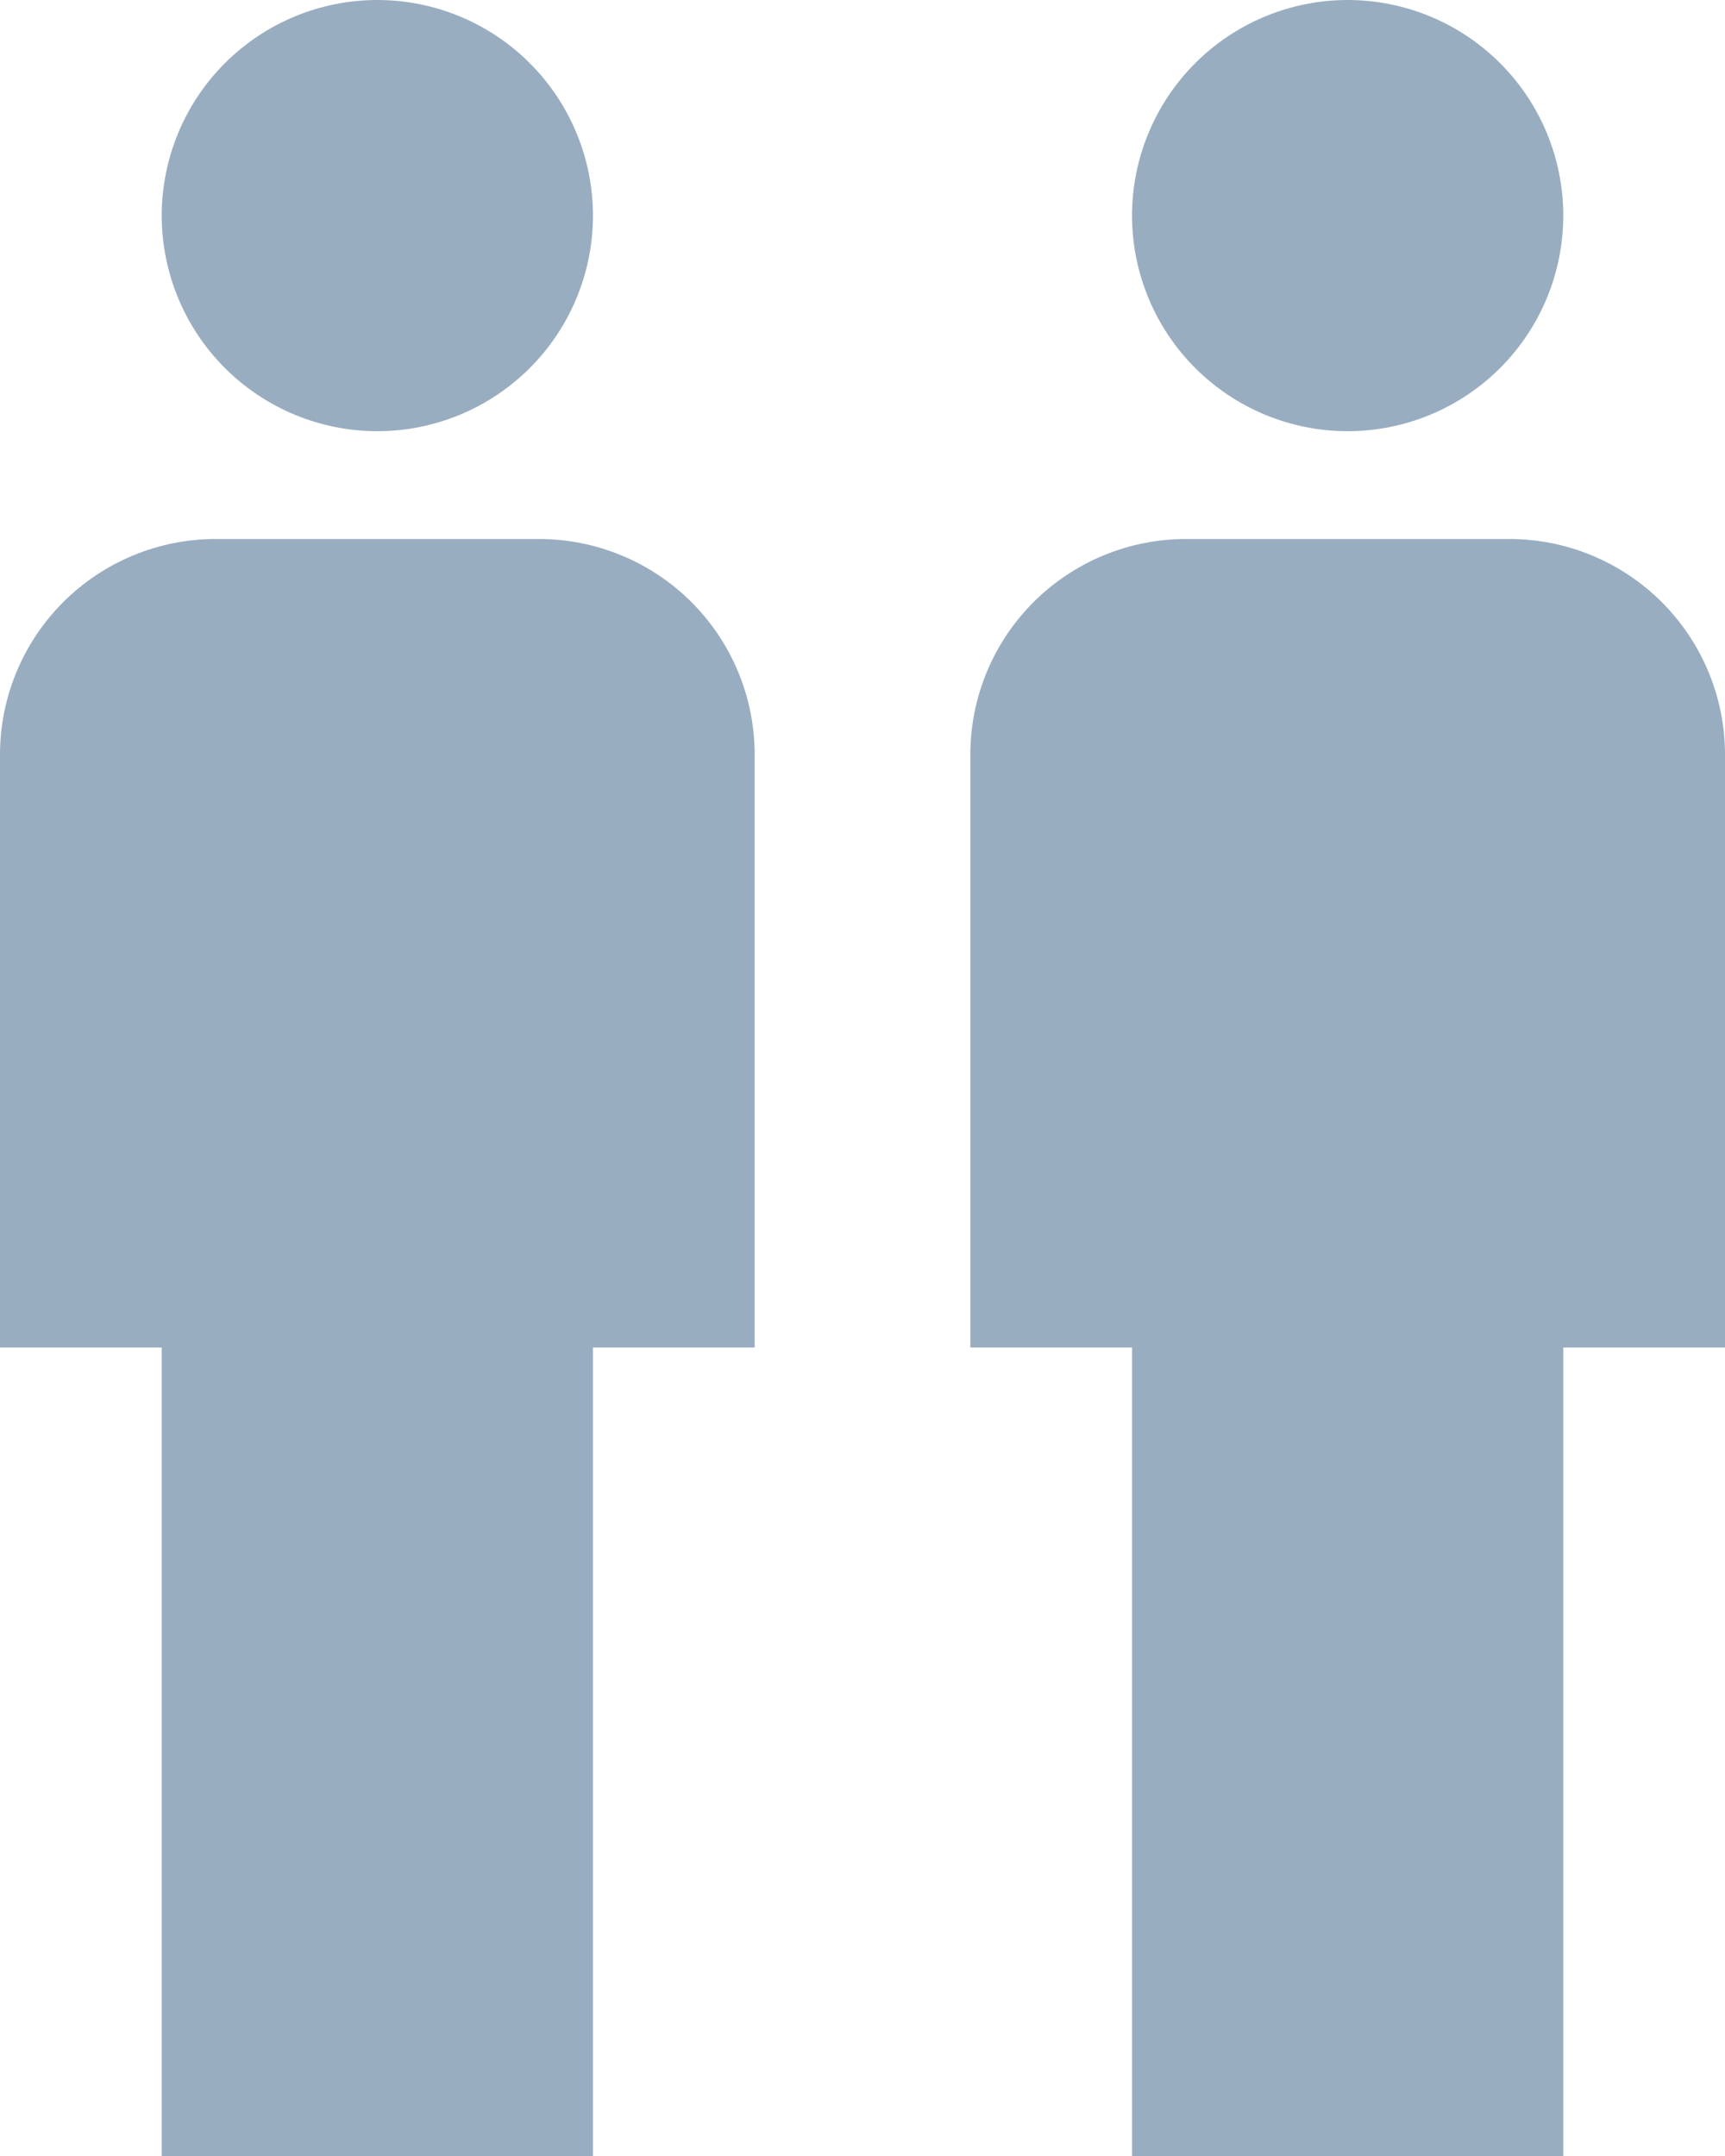 <svg width="16" height="20" viewBox="0 0 16 20" fill="none" xmlns="http://www.w3.org/2000/svg">
<path d="M3.5 0C4.03 0 4.539 0.211 4.914 0.586C5.289 0.961 5.5 1.47 5.5 2C5.5 2.53 5.289 3.039 4.914 3.414C4.539 3.789 4.03 4 3.5 4C2.97 4 2.461 3.789 2.086 3.414C1.711 3.039 1.5 2.53 1.5 2C1.5 1.47 1.711 0.961 2.086 0.586C2.461 0.211 2.97 0 3.5 0ZM2 5H5C5.53 5 6.039 5.211 6.414 5.586C6.789 5.961 7 6.47 7 7V12.5H5.5V20H1.5V12.5H0V7C0 6.47 0.211 5.961 0.586 5.586C0.961 5.211 1.47 5 2 5ZM12.5 0C13.03 0 13.539 0.211 13.914 0.586C14.289 0.961 14.5 1.47 14.5 2C14.5 2.53 14.289 3.039 13.914 3.414C13.539 3.789 13.03 4 12.5 4C11.97 4 11.461 3.789 11.086 3.414C10.711 3.039 10.5 2.53 10.5 2C10.5 1.47 10.711 0.961 11.086 0.586C11.461 0.211 11.97 0 12.5 0ZM11 5H14C14.53 5 15.039 5.211 15.414 5.586C15.789 5.961 16 6.47 16 7V12.5H14.5V20H10.5V12.5H9V7C9 6.47 9.211 5.961 9.586 5.586C9.961 5.211 10.47 5 11 5Z" fill="#99ADC1"/>
</svg>
